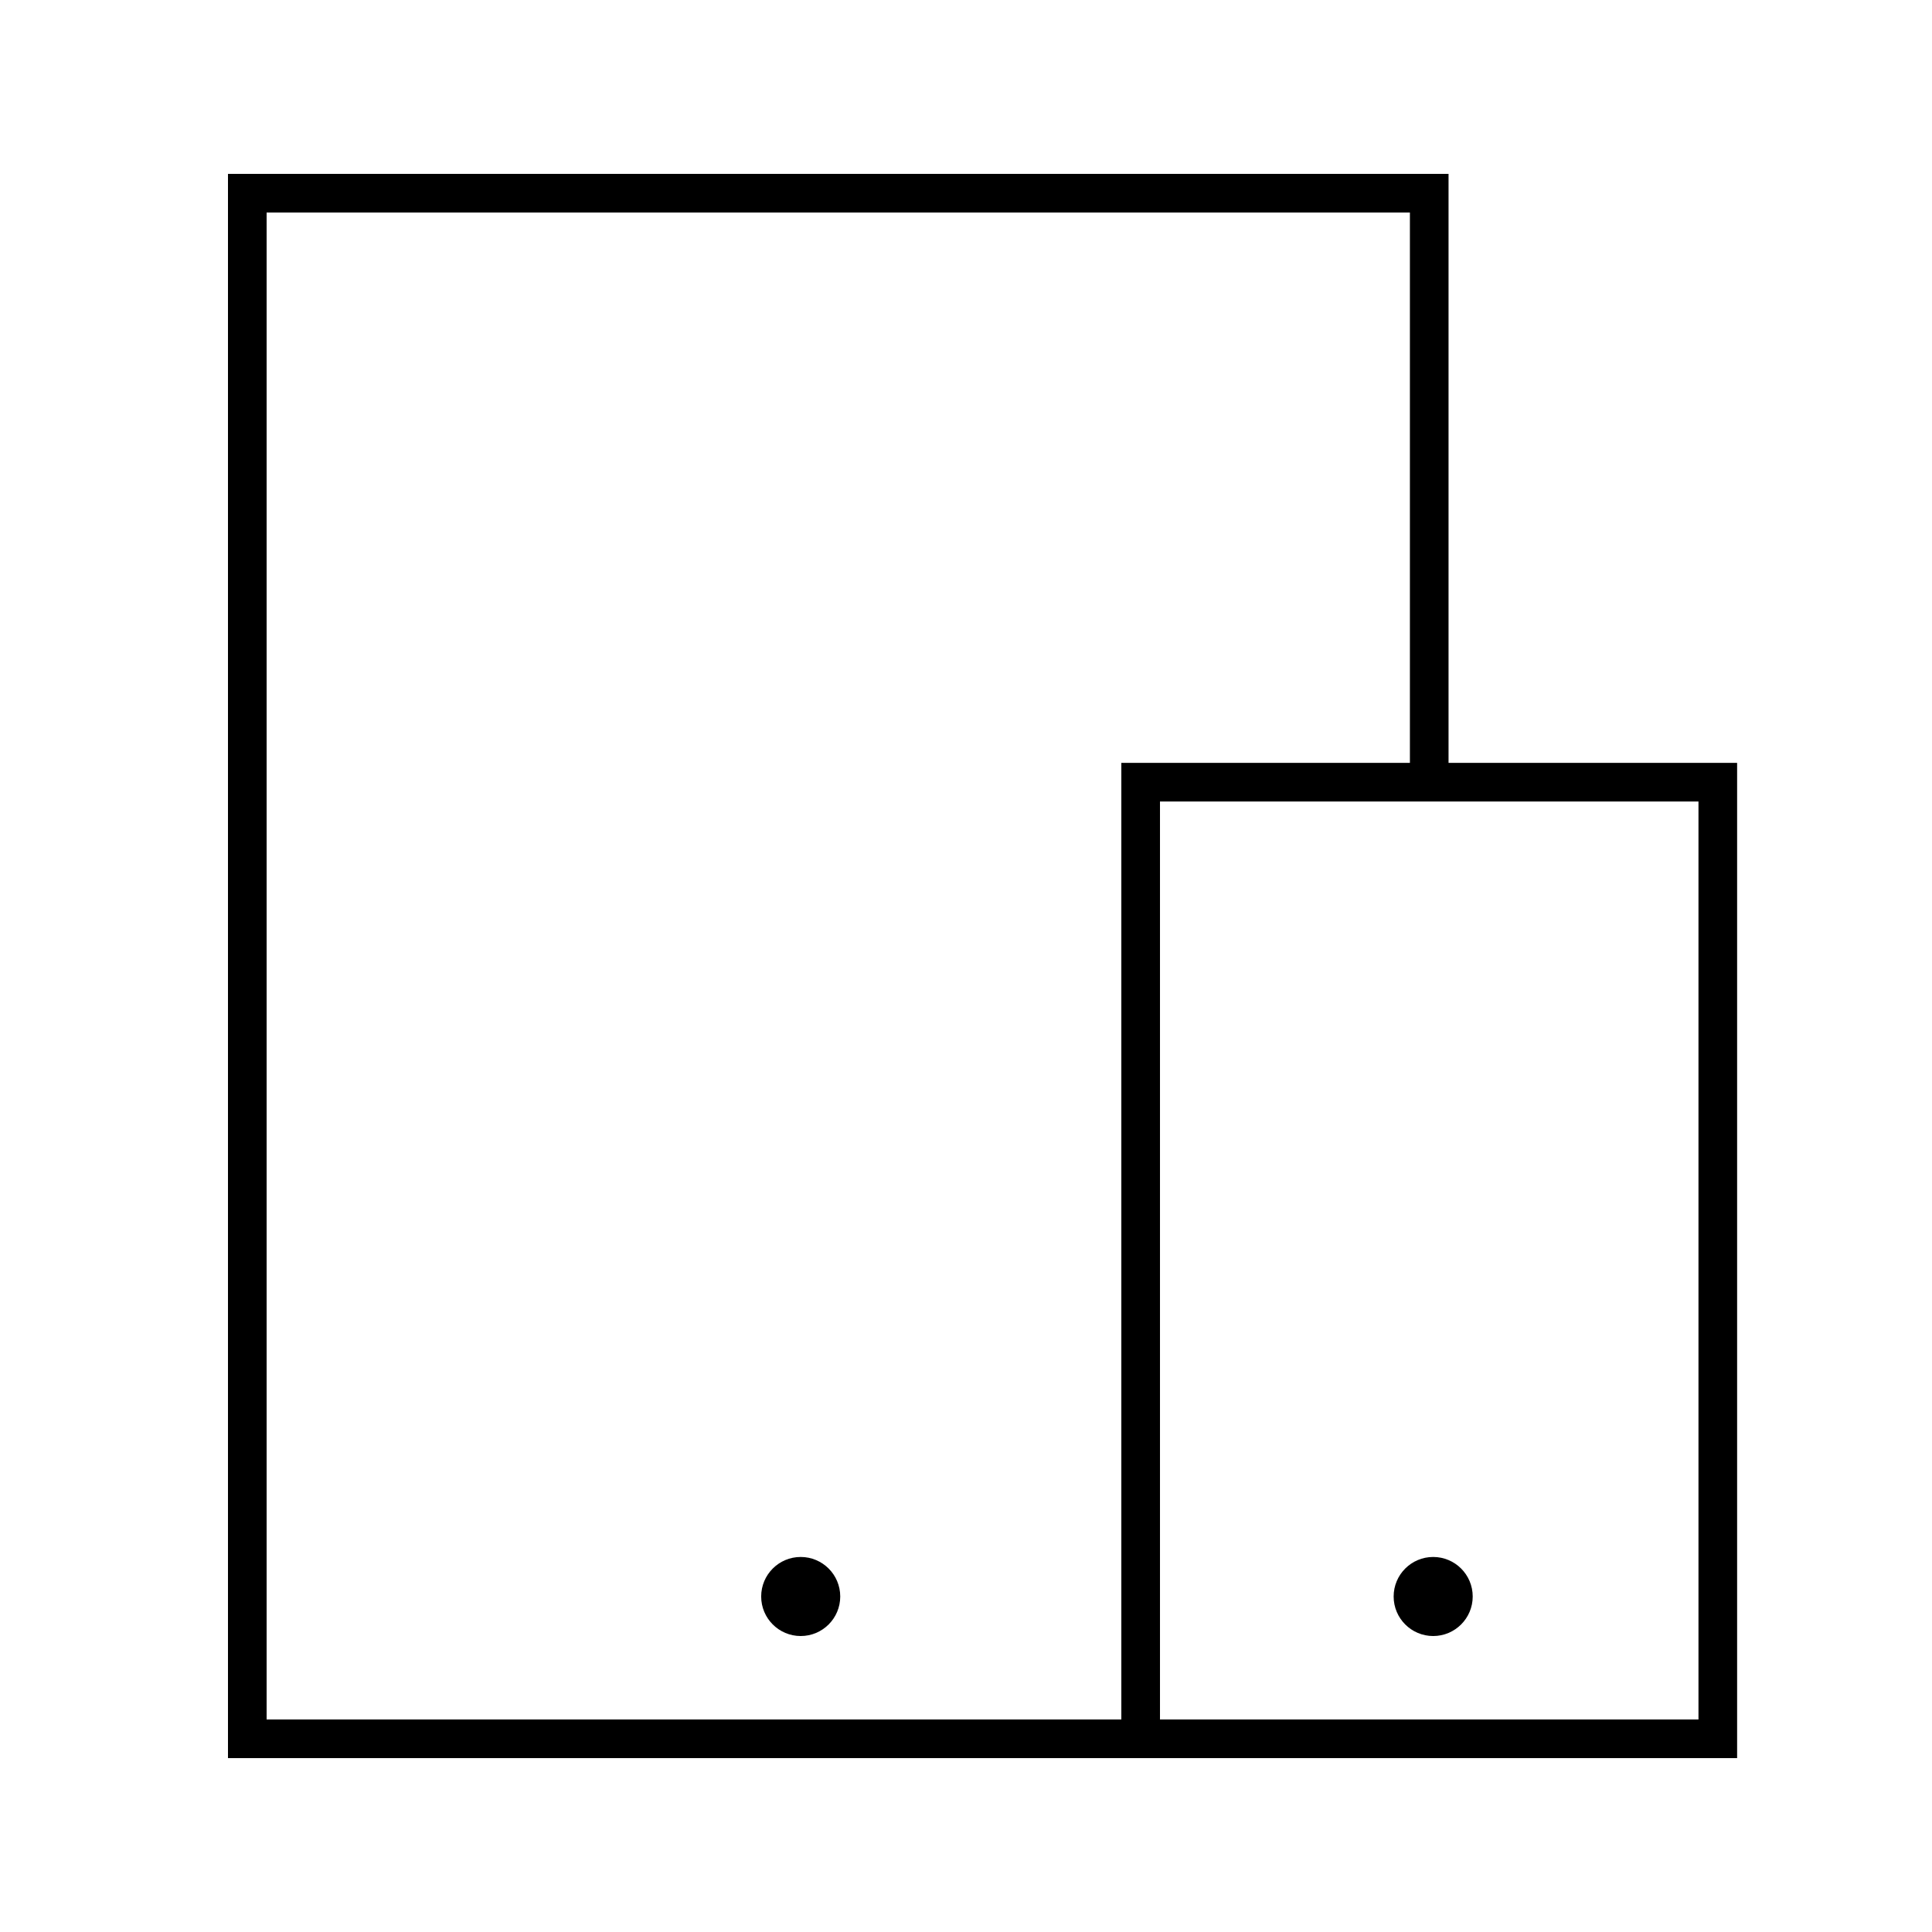 <svg width="500" height="500" viewBox="0 0 500 500" fill="none" xmlns="http://www.w3.org/2000/svg">
<circle cx="207.222" cy="413.172" r="10.23" fill="black"/>
<circle cx="370.905" cy="413.172" r="10.23" fill="black"/>
<path d="M369.882 450C170.189 450 82.755 450 64 450V50H369.882V200.384" stroke="black" stroke-width="10"/>
<path d="M295.202 450V202.43H444.563V450H295.202Z" stroke="black" stroke-width="10"/>
</svg>

